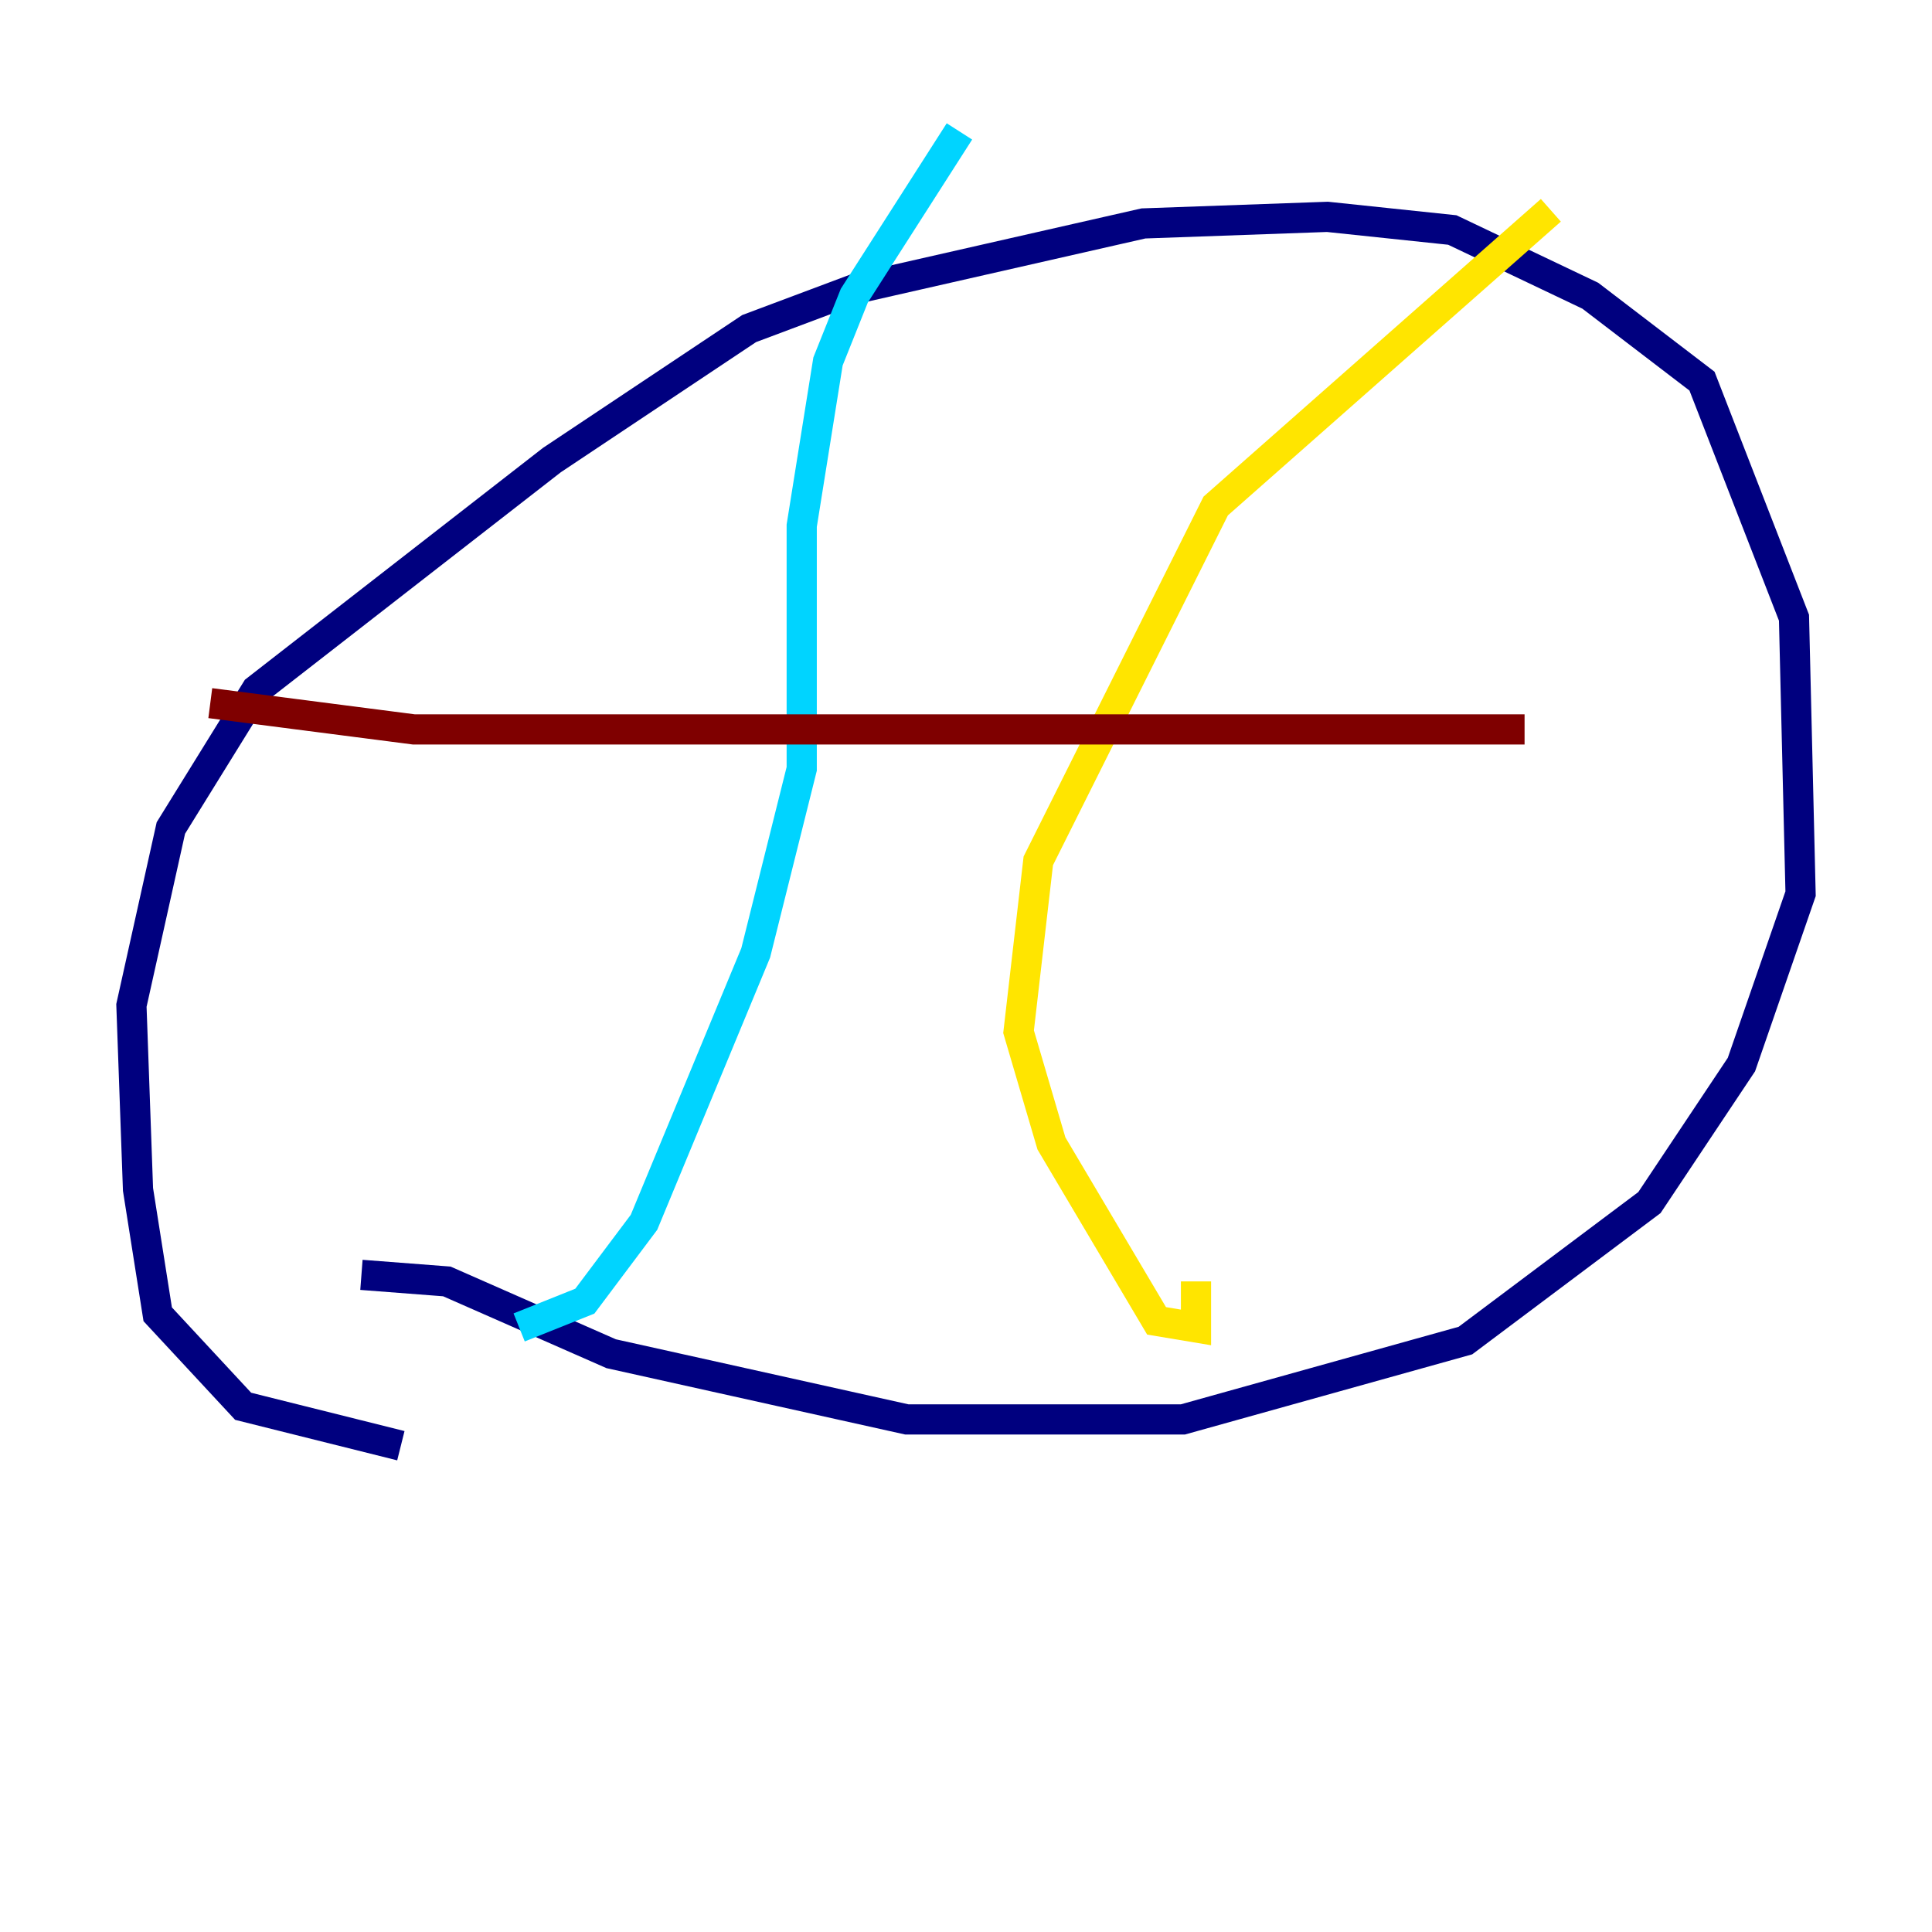 <?xml version="1.0" encoding="utf-8" ?>
<svg baseProfile="tiny" height="128" version="1.2" viewBox="0,0,128,128" width="128" xmlns="http://www.w3.org/2000/svg" xmlns:ev="http://www.w3.org/2001/xml-events" xmlns:xlink="http://www.w3.org/1999/xlink"><defs /><polyline fill="none" points="26.558,95.782 16.109,93.17 10.449,87.075 9.143,78.803 8.707,66.612 11.32,54.857 16.98,45.714 36.571,30.476 49.633,21.769 56.599,19.157 75.755,14.803 87.946,14.367 96.218,15.238 105.361,19.592 112.762,25.252 118.857,40.925 119.293,59.211 115.374,70.531 109.279,79.674 97.088,88.816 78.367,94.041 60.082,94.041 40.49,89.687 29.605,84.898 23.946,84.463" stroke="#00007f" stroke-width="2" /><polyline fill="none" points="34.395,87.946 38.748,86.204 42.667,80.98 50.068,63.129 53.116,50.939 53.116,34.83 54.857,23.946 56.599,19.592 63.565,8.707" stroke="#00d4ff" stroke-width="2" /><polyline fill="none" points="102.748,13.932 80.544,33.524 68.789,57.034 67.483,68.354 69.66,75.755 76.626,87.51 79.238,87.946 79.238,84.898" stroke="#ffe500" stroke-width="2" /><polyline fill="none" points="13.932,46.585 27.429,48.327 101.007,48.327" stroke="#7f0000" stroke-width="2" /></svg>